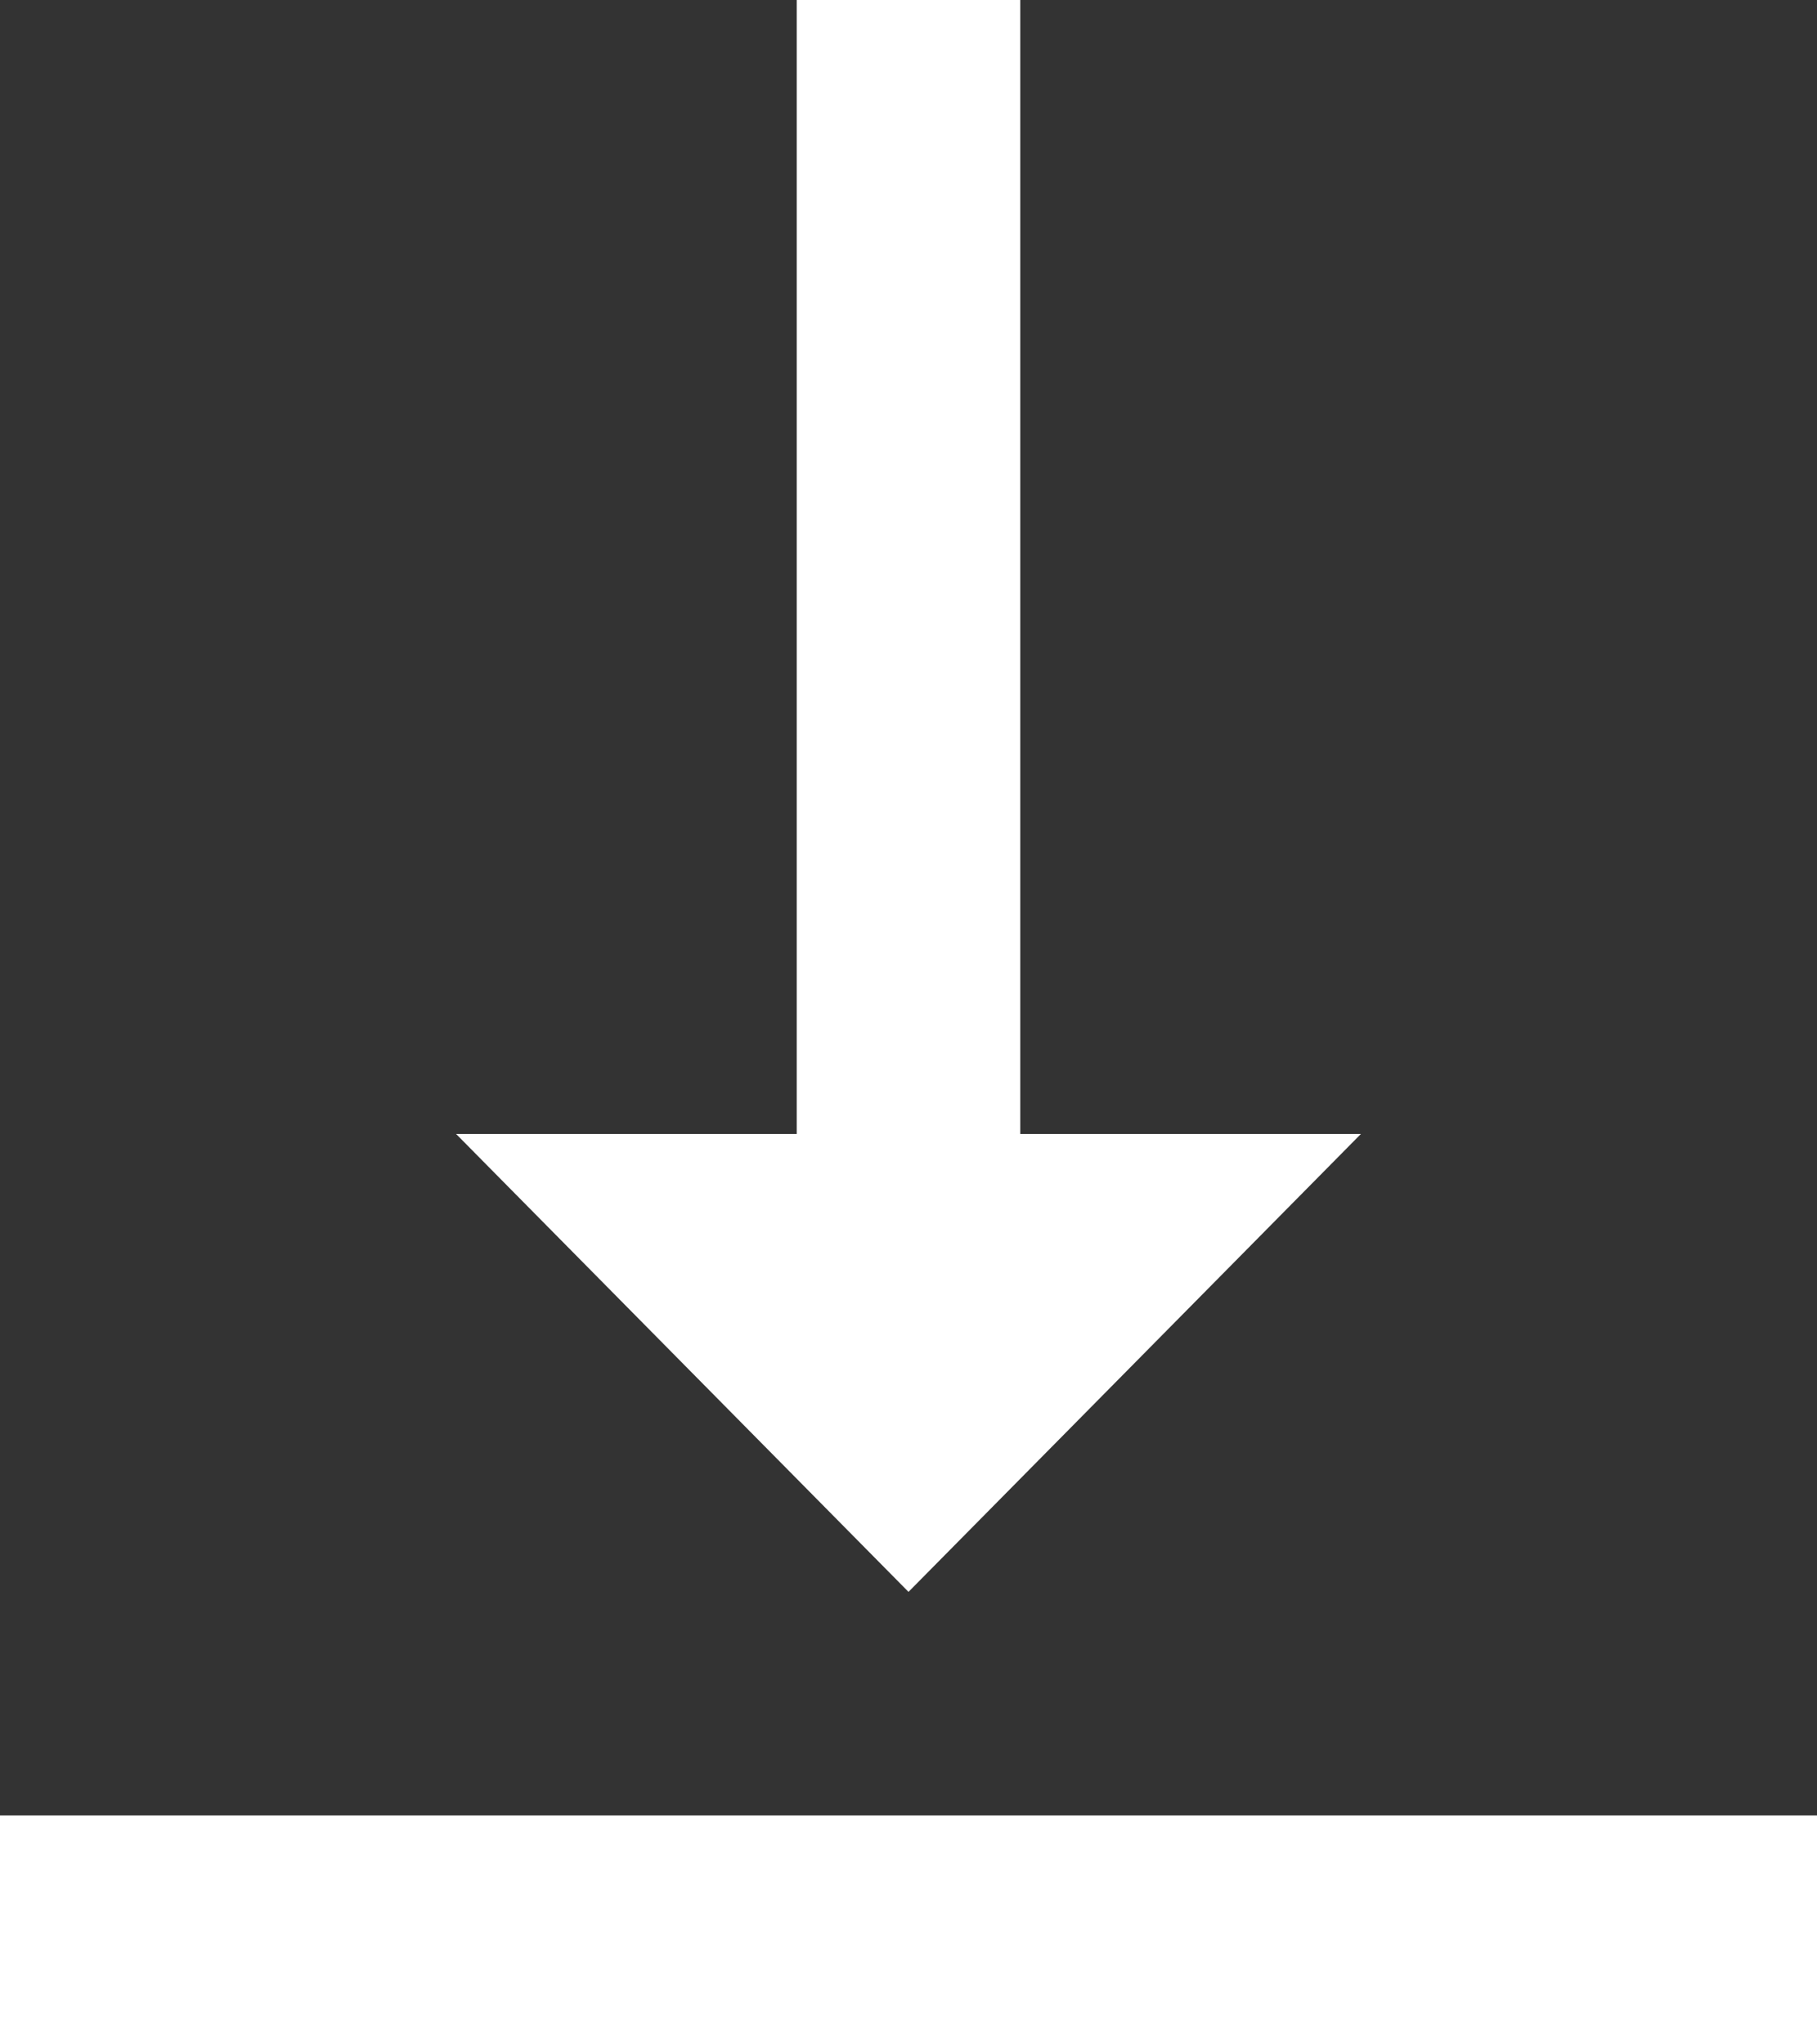  <svg viewBox="0 0 16 18" id="image-download" xmlns="http://www.w3.org/2000/svg" xmlns:xlink="http://www.w3.org/1999/xlink">
    <rect x="0" y="0" width="16" height="18" fill="#333333" stroke="none"/>
    <defs>
        <path id="awa" fill="#fff"
            d="M896 1591.016l-3.984-4.032h3V1577h1.968v9.984h3zm8.016 1.968V1595h-16.032v-2.016z" />
    </defs>
    <use xlink:href="#awa" transform="translate(-888 -1577)" />
</svg>